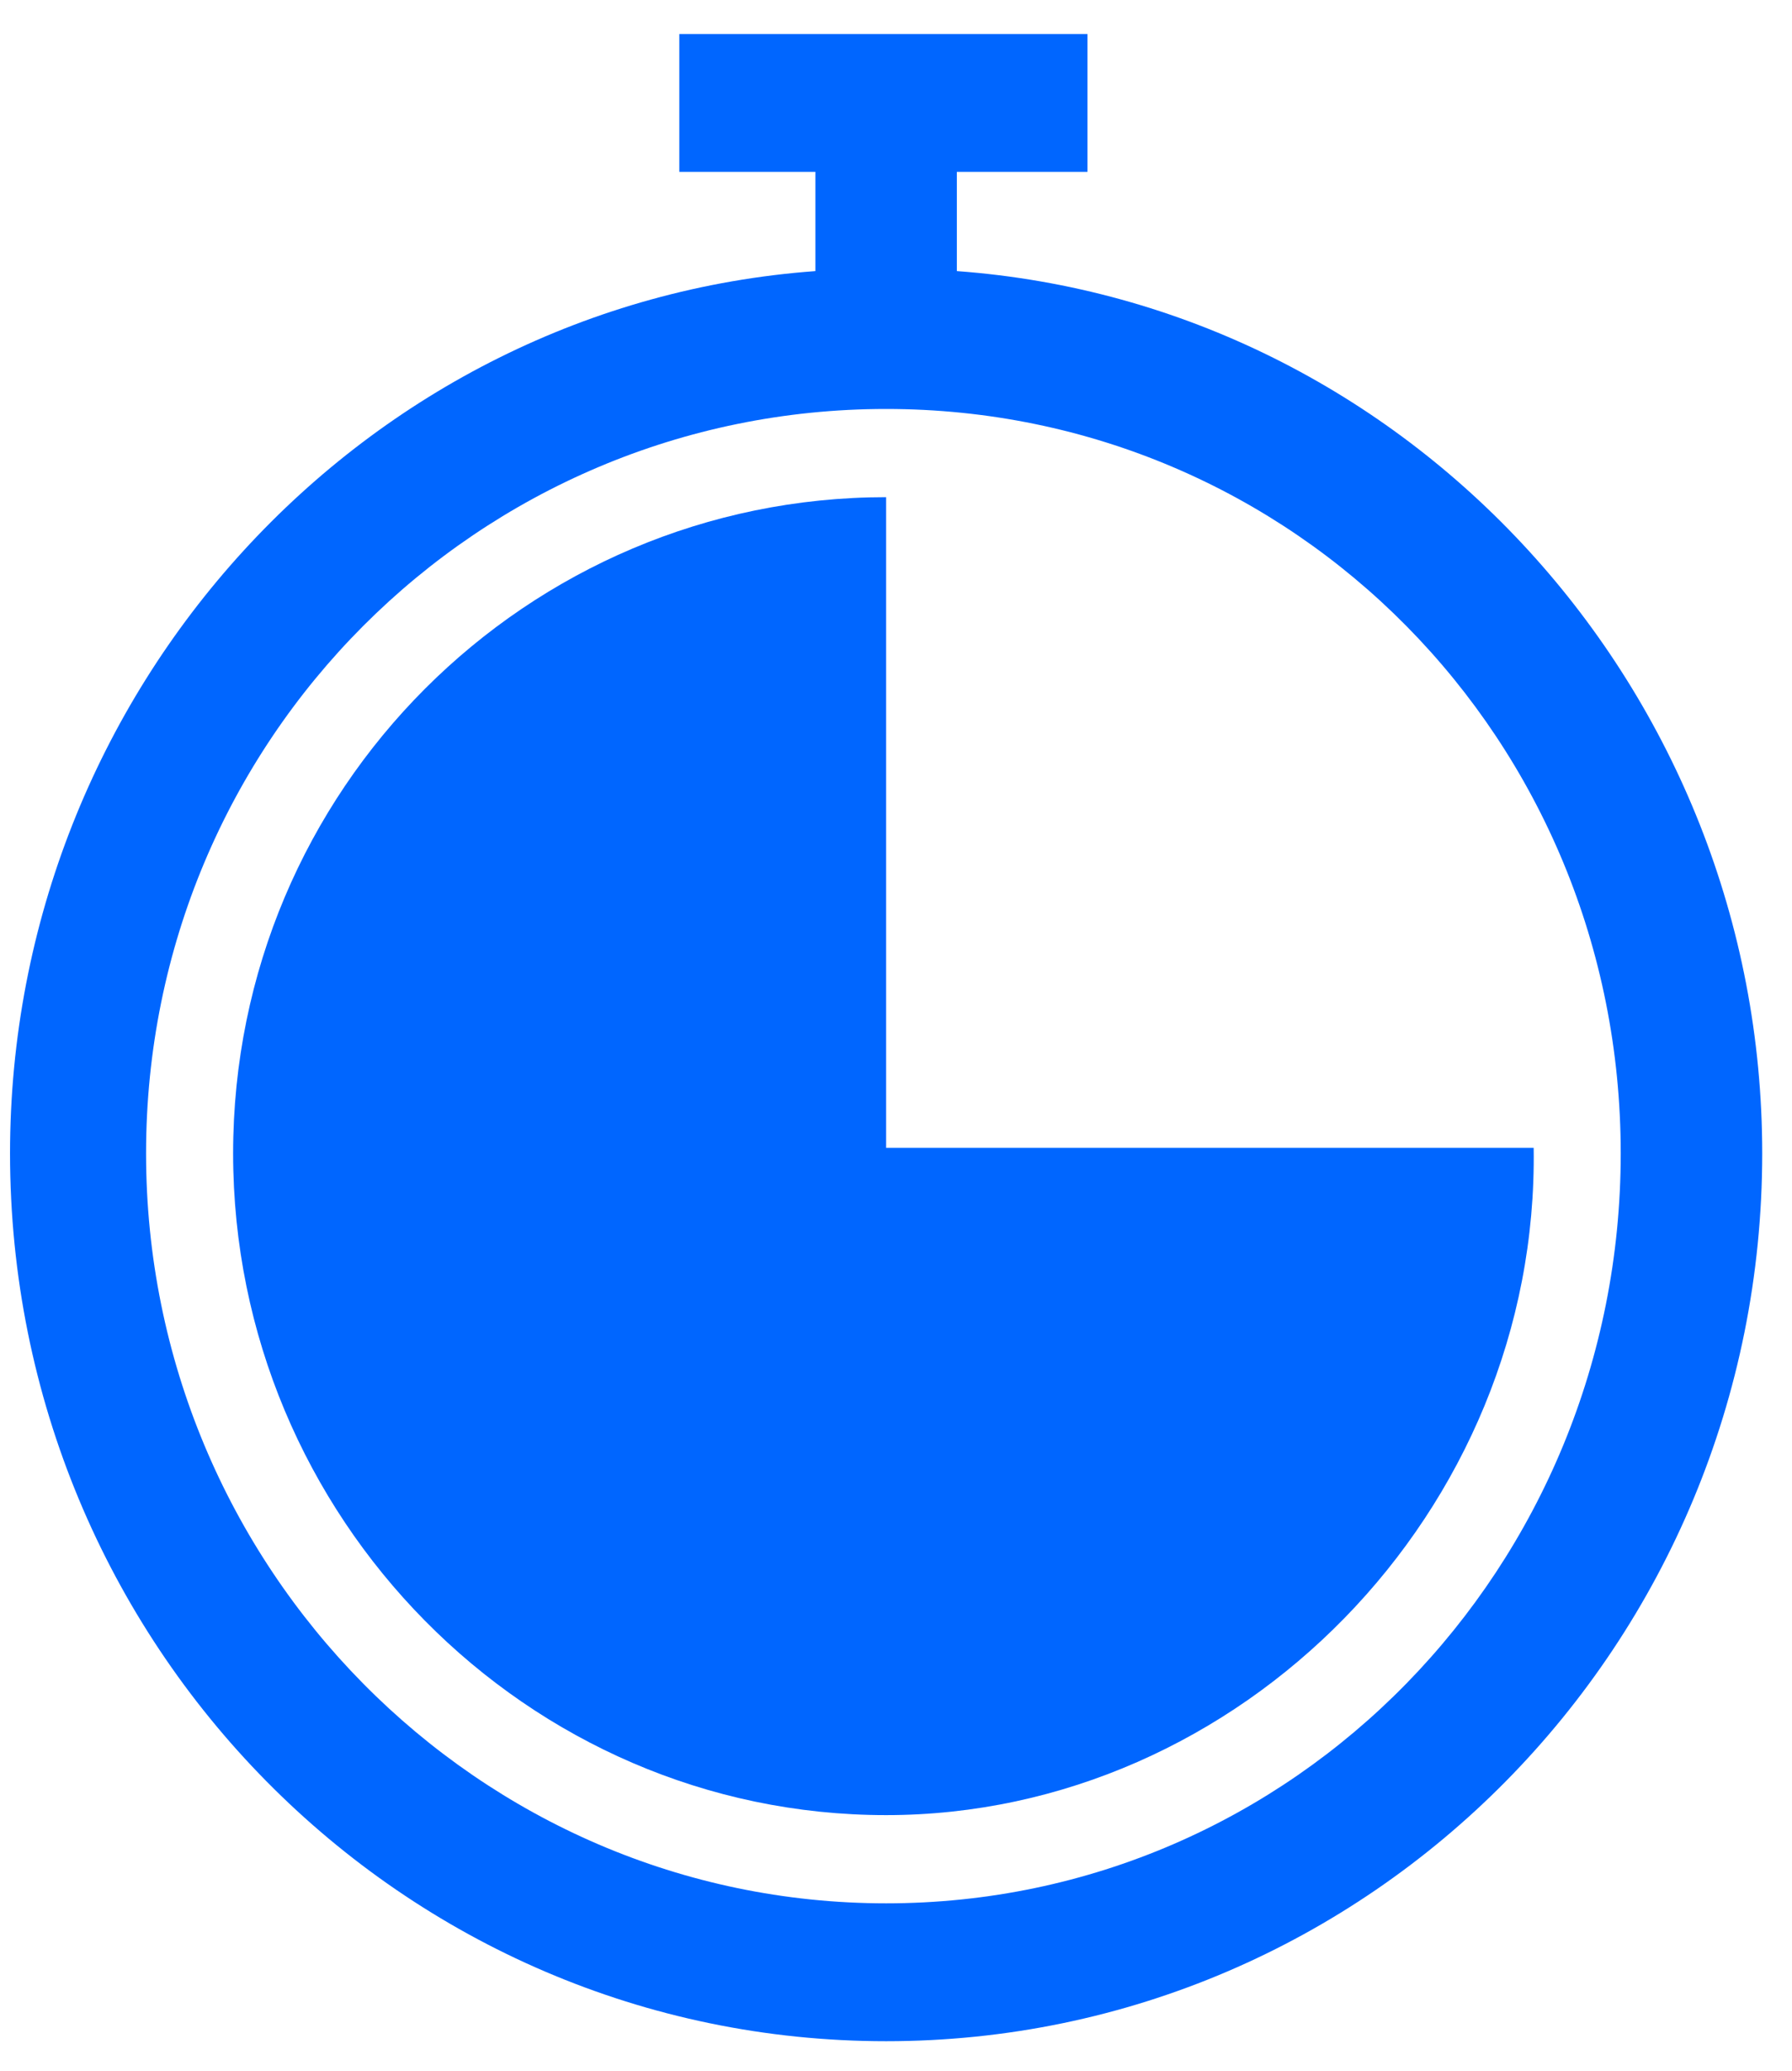 <svg width="45" height="52" viewBox="0 0 45 52" fill="none" xmlns="http://www.w3.org/2000/svg">
<path d="M24.028 6.807C35.37 7.638 44.252 17.33 44.252 28.961C44.252 41.284 34.413 51.254 22.252 51.254C10.091 51.254 0.252 41.284 0.252 28.961C0.252 17.33 9.134 7.638 20.476 6.807V4.315H17.059V0.854H27.308V4.315H24.028V6.807ZM22.252 10.269C12.004 10.269 3.668 18.577 3.668 28.961C3.668 39.346 12.004 47.792 22.252 47.792C32.5 47.792 40.699 39.346 40.699 28.961C40.699 18.577 32.5 10.269 22.252 10.269Z" fill="#0066FF"/>
<path fill-rule="evenodd" clip-rule="evenodd" d="M22.252 28.823H38.513C38.65 37.961 31.134 45.577 22.252 45.577C13.233 45.577 5.854 38.1 5.854 28.961C5.854 19.823 13.233 12.484 22.252 12.484V28.823Z" fill="#0066FF"/>
</svg>
